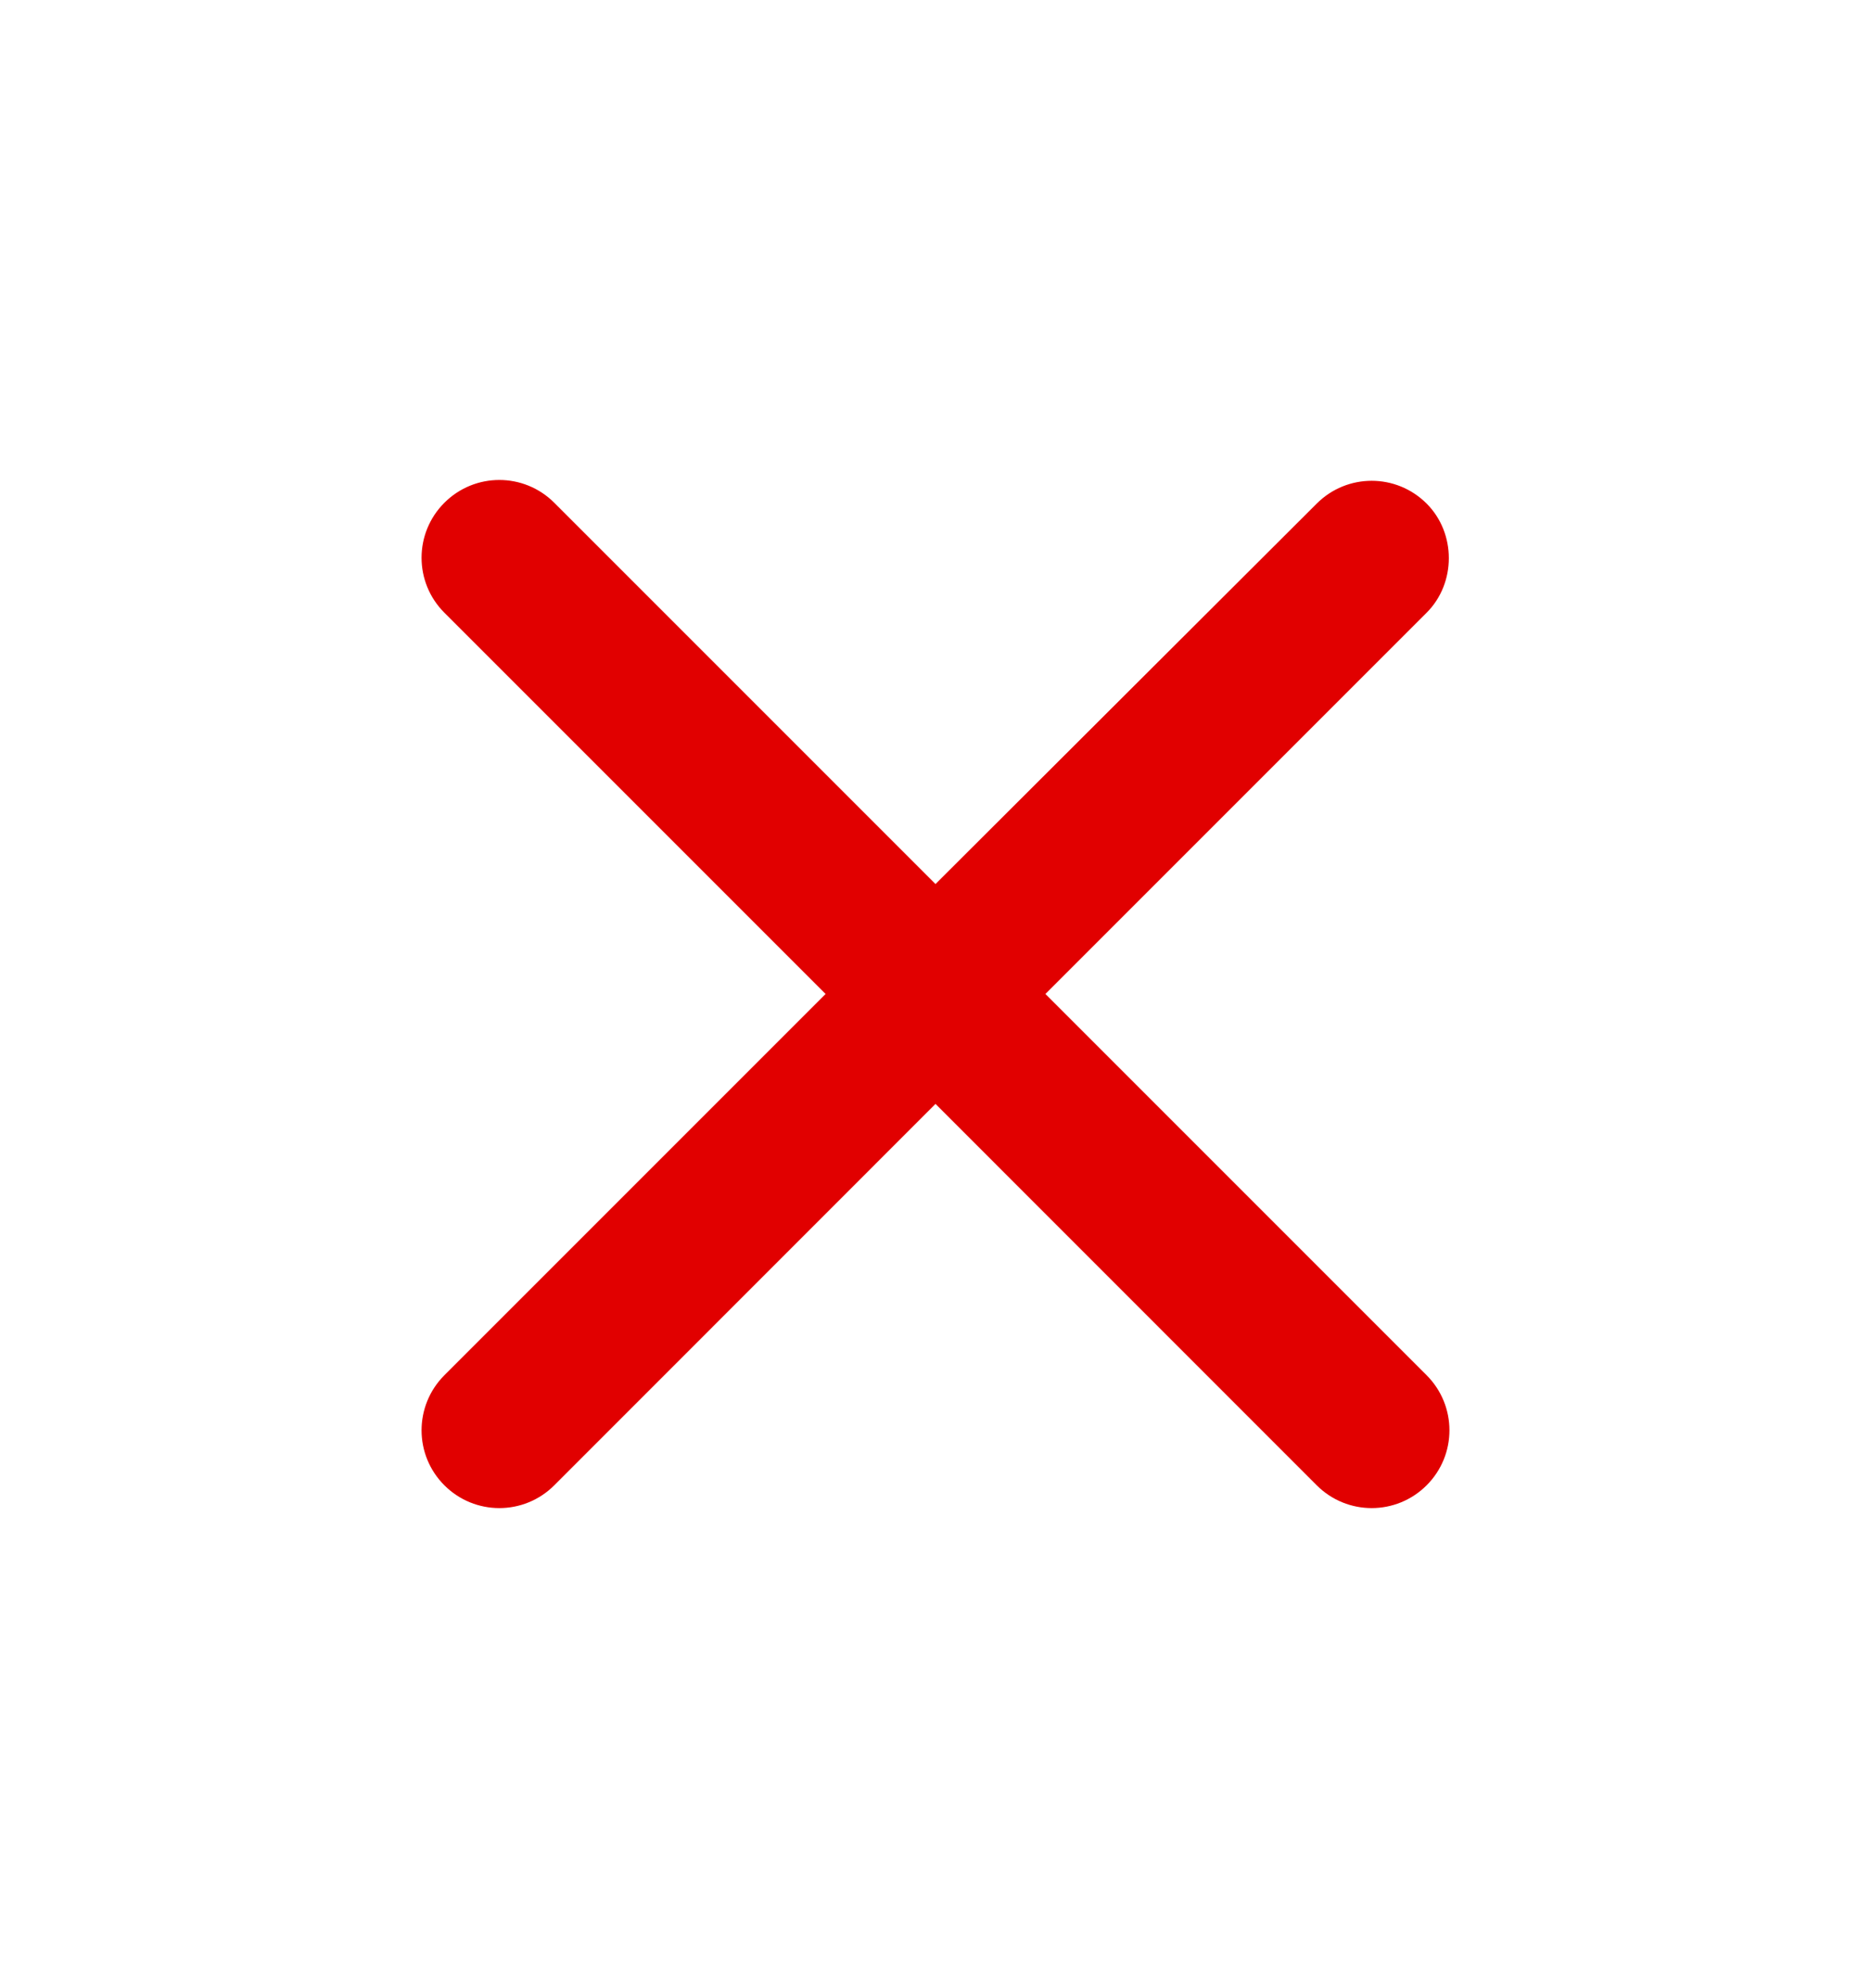 <svg width="16" height="17" viewBox="0 0 16 17" fill="none" xmlns="http://www.w3.org/2000/svg">
<g id="close">
<path id="Vector" d="M12.2 4.306C11.94 4.046 11.52 4.046 11.26 4.306L8 7.559L4.74 4.299C4.48 4.039 4.06 4.039 3.8 4.299C3.54 4.559 3.54 4.979 3.8 5.239L7.06 8.499L3.8 11.759C3.54 12.02 3.54 12.44 3.8 12.7C4.06 12.96 4.48 12.96 4.74 12.7L8 9.439L11.26 12.7C11.52 12.96 11.94 12.96 12.2 12.7C12.46 12.44 12.46 12.02 12.2 11.759L8.94 8.499L12.2 5.239C12.453 4.986 12.453 4.559 12.2 4.306Z" fill="#E10000"/>
</g>
</svg>
